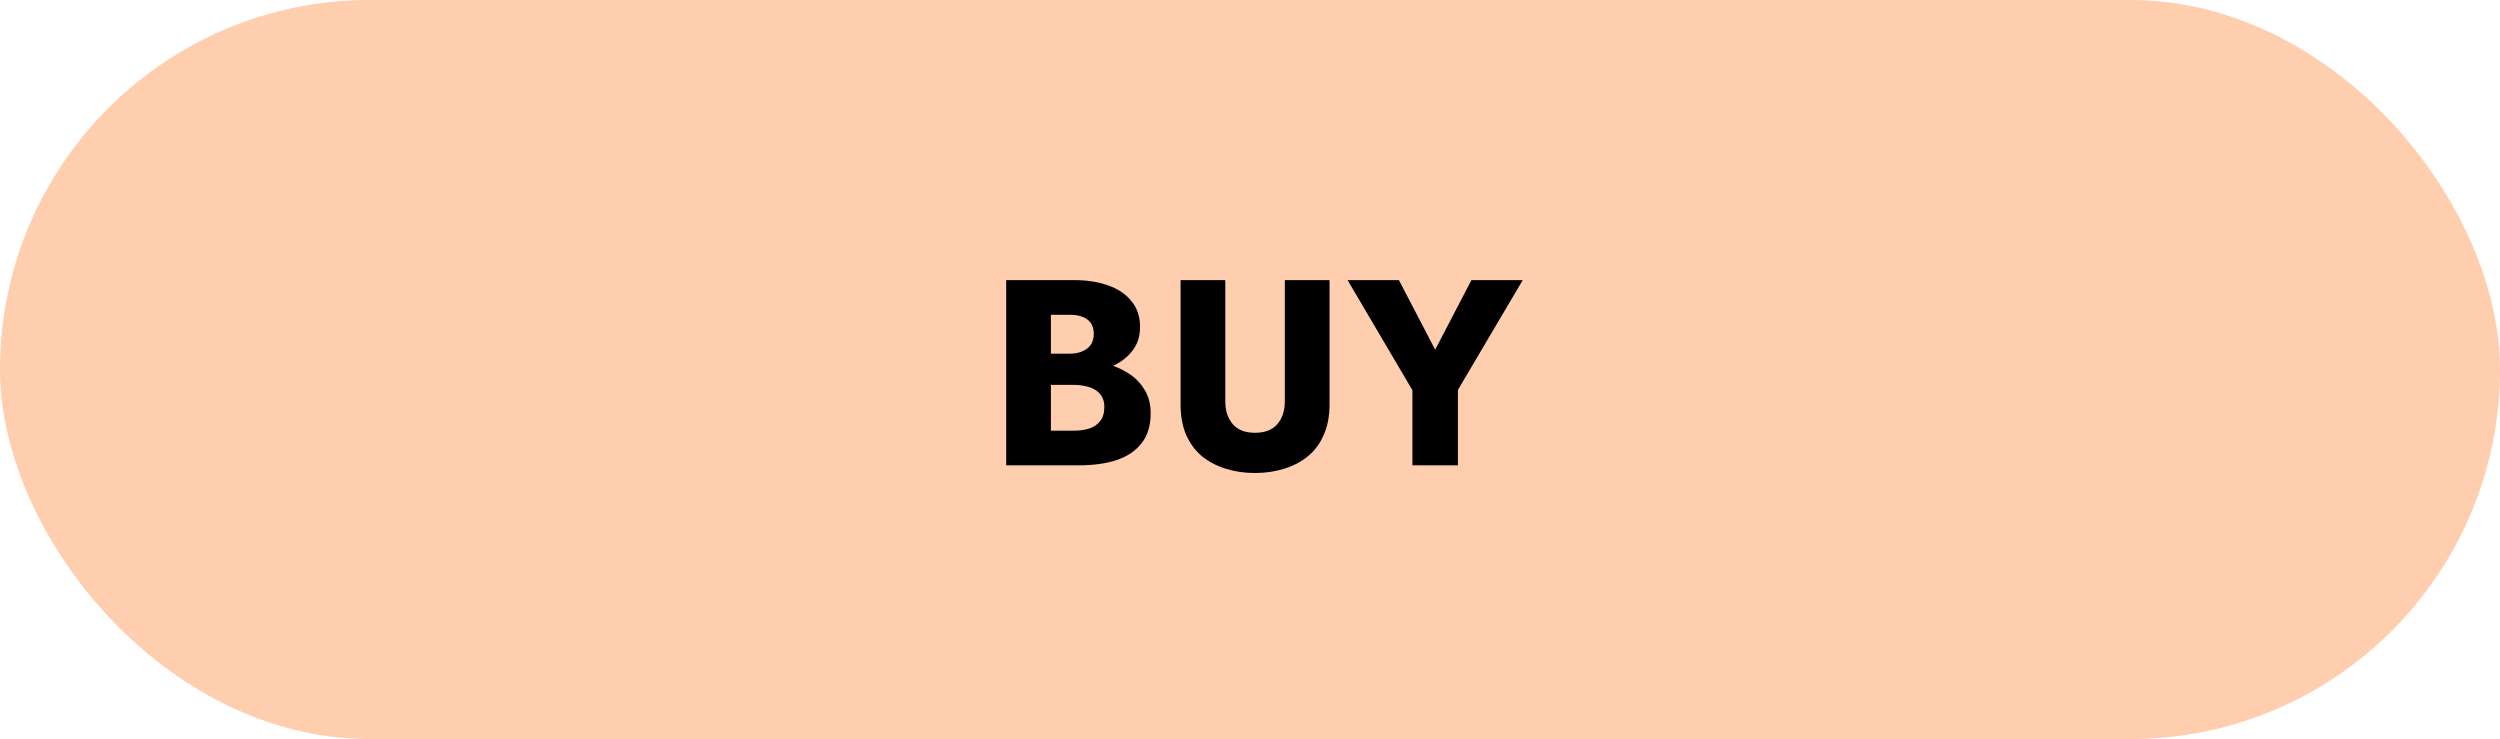 <svg width="274" height="81" viewBox="0 0 274 81" fill="none" xmlns="http://www.w3.org/2000/svg">
<rect width="274" height="81" rx="40.5" fill="#FFCEAF"/>
<path d="M113.932 40.908V38.762H117.209C117.77 38.762 118.243 38.675 118.63 38.501C119.036 38.327 119.345 38.085 119.558 37.776C119.771 37.447 119.877 37.051 119.877 36.587C119.877 35.891 119.645 35.369 119.181 35.021C118.717 34.673 118.06 34.499 117.209 34.499H115.179V47.201H117.673C118.311 47.201 118.881 47.124 119.384 46.969C119.887 46.795 120.283 46.524 120.573 46.157C120.882 45.77 121.037 45.248 121.037 44.591C121.037 44.166 120.95 43.798 120.776 43.489C120.602 43.18 120.36 42.928 120.051 42.735C119.742 42.542 119.384 42.406 118.978 42.329C118.591 42.232 118.156 42.184 117.673 42.184H113.932V39.516H118.224C119.21 39.516 120.167 39.622 121.095 39.835C122.023 40.048 122.864 40.396 123.618 40.879C124.372 41.343 124.971 41.942 125.416 42.677C125.88 43.392 126.112 44.262 126.112 45.287C126.112 46.64 125.783 47.733 125.126 48.564C124.488 49.395 123.579 50.014 122.4 50.42C121.221 50.807 119.829 51 118.224 51H110.278V30.7H117.731C119.142 30.7 120.38 30.893 121.443 31.28C122.526 31.647 123.376 32.218 123.995 32.991C124.633 33.745 124.952 34.702 124.952 35.862C124.952 36.925 124.633 37.834 123.995 38.588C123.376 39.342 122.526 39.922 121.443 40.328C120.38 40.715 119.142 40.908 117.731 40.908H113.932ZM129.391 30.7H134.292V43.982C134.292 45.007 134.562 45.838 135.104 46.476C135.645 47.114 136.457 47.433 137.54 47.433C138.642 47.433 139.463 47.114 140.005 46.476C140.546 45.838 140.817 45.007 140.817 43.982V30.7H145.718V44.33C145.718 45.606 145.505 46.718 145.08 47.665C144.674 48.612 144.094 49.395 143.34 50.014C142.605 50.613 141.735 51.068 140.73 51.377C139.744 51.686 138.68 51.841 137.54 51.841C136.399 51.841 135.336 51.686 134.35 51.377C133.364 51.068 132.494 50.613 131.74 50.014C131.005 49.395 130.425 48.612 130 47.665C129.594 46.718 129.391 45.606 129.391 44.33V30.7ZM161.267 30.7H166.893L159.788 42.735V51H154.8V42.764L147.695 30.7H153.321L157.294 38.327L161.267 30.7Z" fill="black"/>
</svg>
